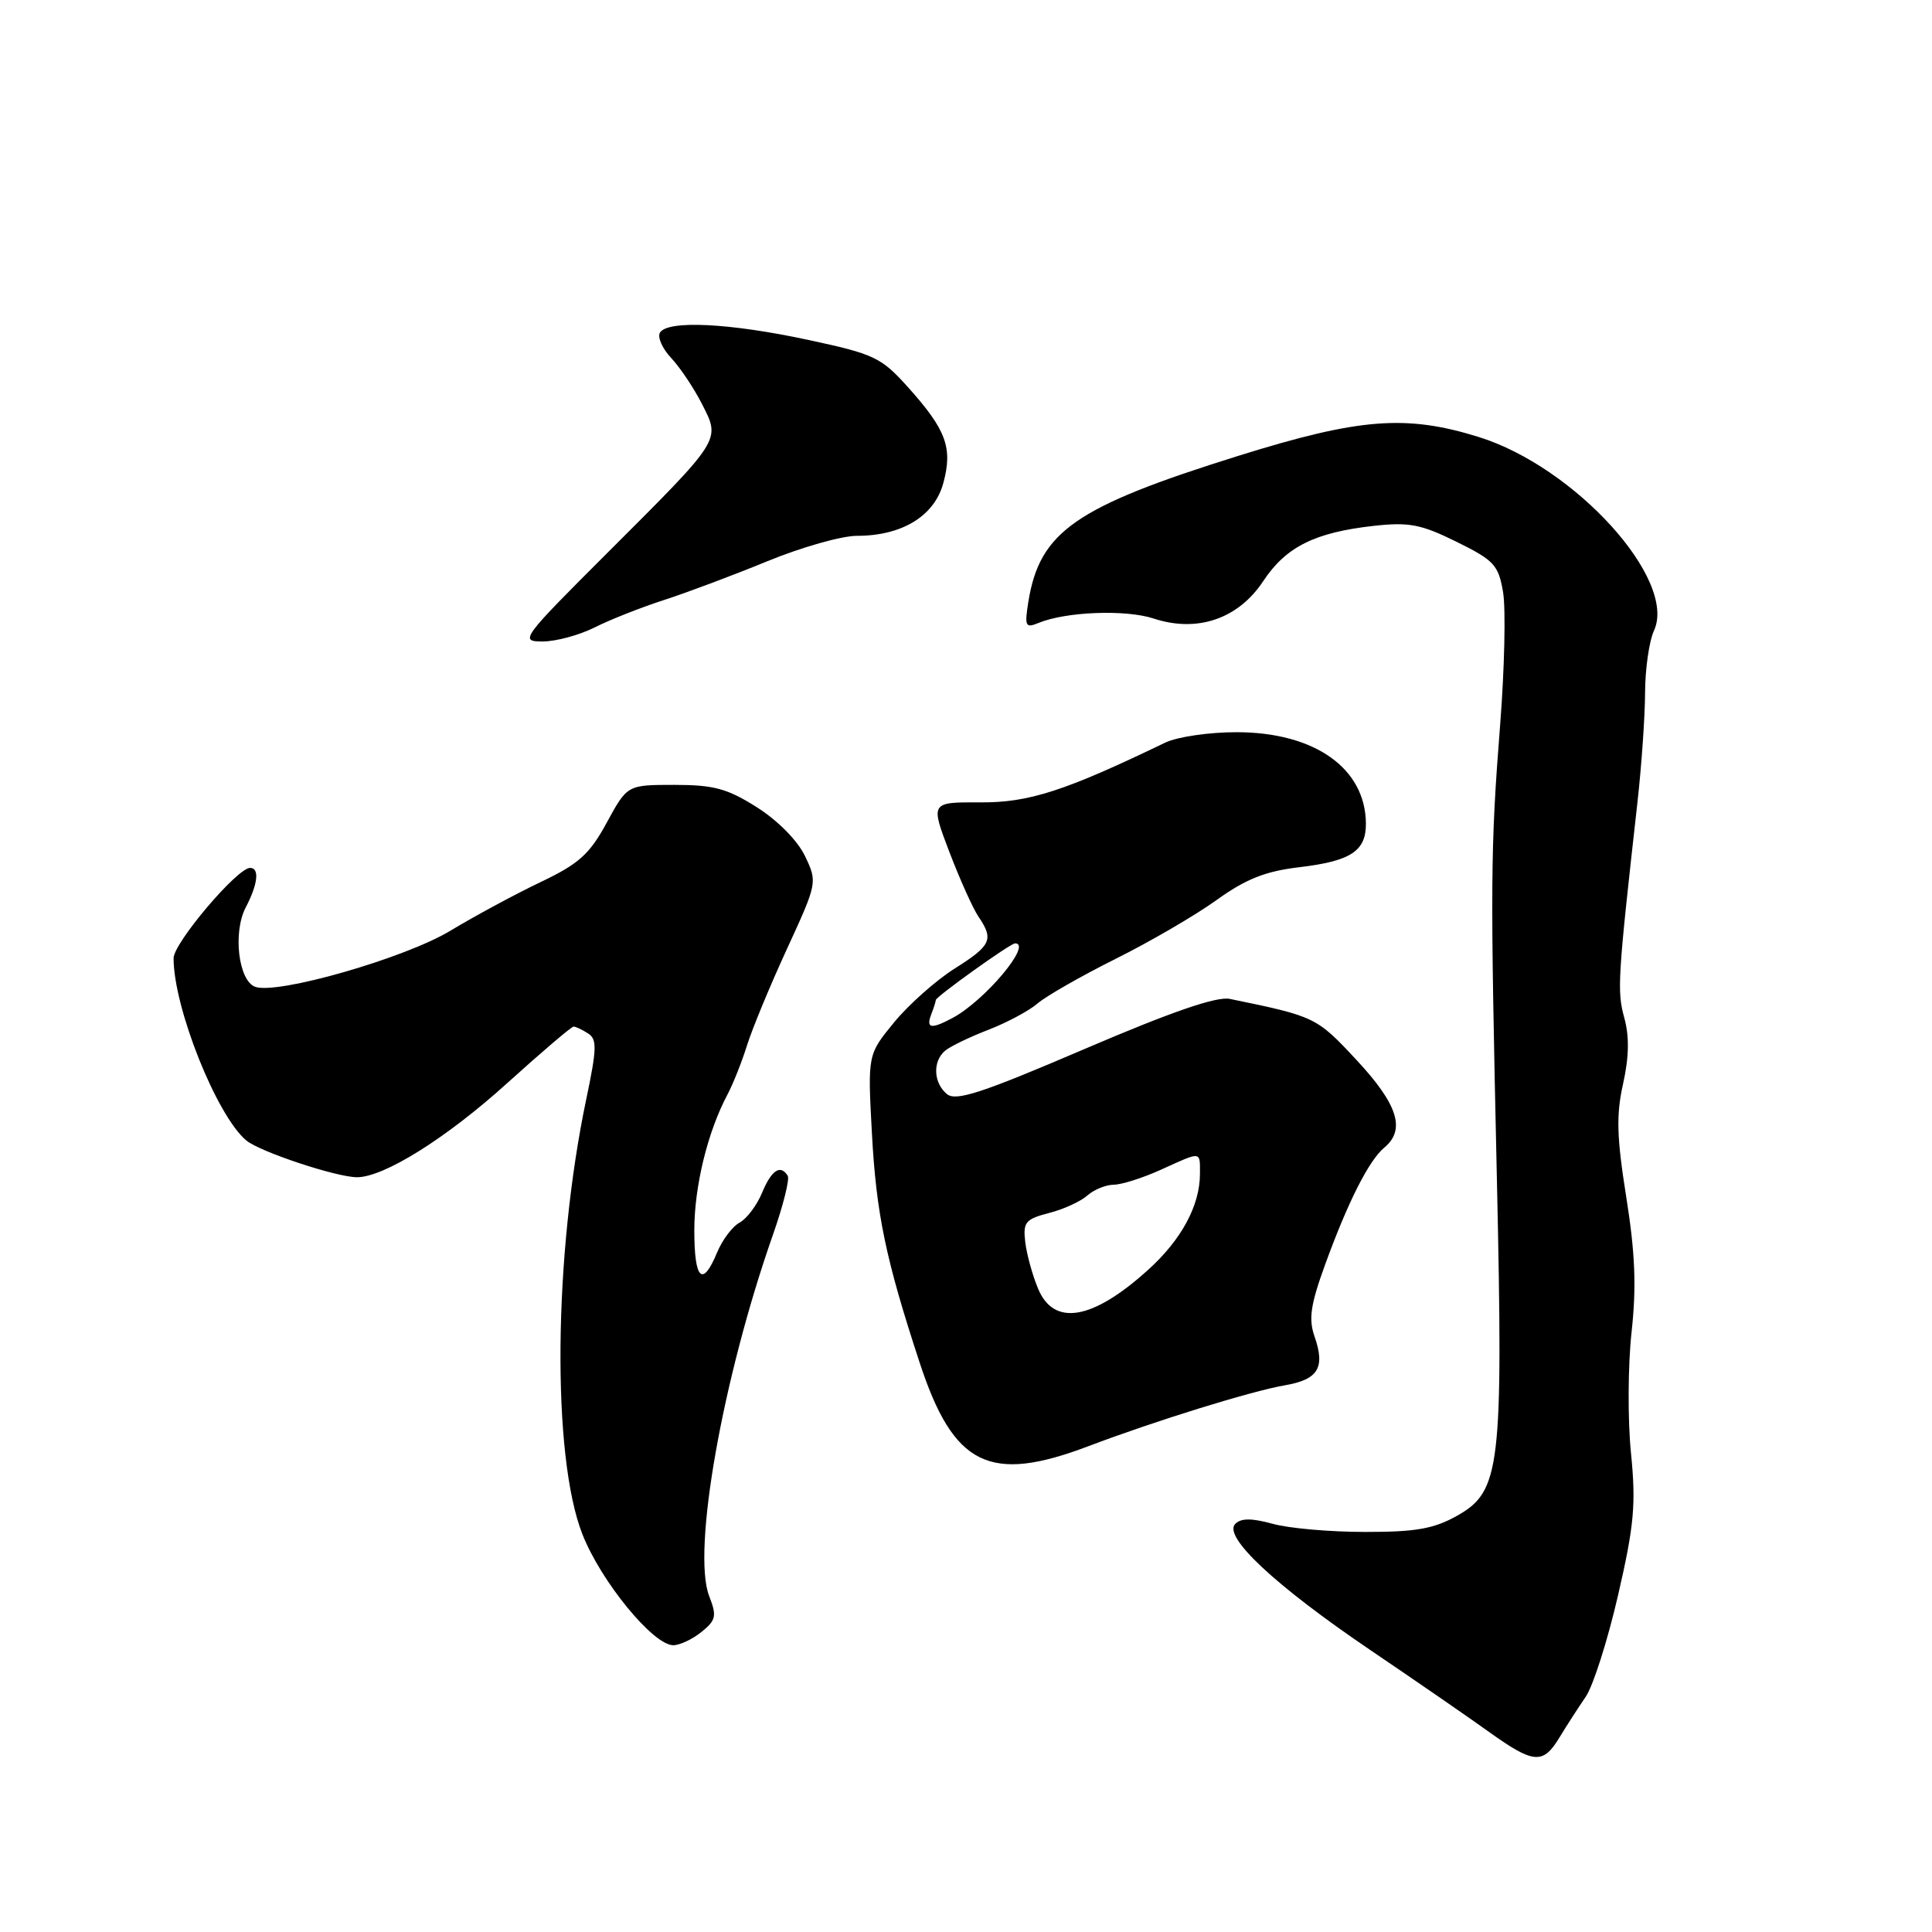 <?xml version="1.0" encoding="UTF-8" standalone="no"?>
<!DOCTYPE svg PUBLIC "-//W3C//DTD SVG 1.1//EN" "http://www.w3.org/Graphics/SVG/1.1/DTD/svg11.dtd" >
<svg xmlns="http://www.w3.org/2000/svg" xmlns:xlink="http://www.w3.org/1999/xlink" version="1.1" viewBox="0 0 256 256">
 <g >
 <path fill="currentColor"
d=" M 206.62 230.25 C 207.54 228.74 209.11 226.30 210.11 224.84 C 211.11 223.38 213.04 217.30 214.41 211.34 C 216.54 202.10 216.79 199.32 216.11 192.50 C 215.67 188.10 215.71 180.91 216.19 176.52 C 216.85 170.54 216.67 166.05 215.49 158.63 C 214.22 150.67 214.14 147.73 215.07 143.59 C 215.86 140.03 215.91 137.34 215.22 134.84 C 214.25 131.33 214.36 129.59 216.95 106.50 C 217.51 101.55 217.97 94.93 217.98 91.80 C 217.99 88.66 218.52 84.94 219.17 83.54 C 222.24 76.80 208.71 61.88 195.93 57.90 C 186.31 54.91 180.13 55.39 164.09 60.40 C 142.52 67.14 137.78 70.43 136.27 79.69 C 135.74 82.99 135.87 83.26 137.59 82.55 C 141.23 81.04 149.17 80.74 152.87 81.96 C 158.64 83.86 164.07 82.01 167.38 77.01 C 170.39 72.46 174.21 70.55 182.03 69.68 C 186.70 69.16 188.30 69.47 193.00 71.79 C 197.99 74.25 198.56 74.87 199.17 78.50 C 199.53 80.70 199.36 88.58 198.78 96.00 C 197.48 112.64 197.46 116.61 198.35 156.45 C 199.19 194.48 198.82 197.61 193.08 200.84 C 189.98 202.58 187.59 203.00 180.86 202.99 C 176.26 202.99 170.76 202.51 168.63 201.91 C 165.86 201.15 164.45 201.15 163.68 201.92 C 162.01 203.59 168.91 210.05 181.50 218.59 C 187.55 222.69 194.69 227.61 197.36 229.53 C 203.22 233.72 204.46 233.82 206.62 230.25 Z  M 92.95 216.24 C 94.88 214.68 95.00 214.13 93.97 211.49 C 91.68 205.58 95.72 182.67 102.44 163.55 C 103.78 159.73 104.65 156.24 104.38 155.80 C 103.42 154.25 102.23 155.03 100.98 158.04 C 100.29 159.71 98.95 161.49 98.00 162.00 C 97.05 162.51 95.71 164.29 95.02 165.96 C 93.08 170.64 92.00 169.59 92.00 163.03 C 92.00 157.18 93.77 149.95 96.41 145.00 C 97.14 143.62 98.30 140.70 98.99 138.50 C 99.68 136.30 102.06 130.54 104.29 125.71 C 108.30 116.99 108.32 116.89 106.67 113.44 C 105.71 111.41 103.06 108.72 100.31 106.98 C 96.39 104.49 94.58 104.00 89.37 104.00 C 83.12 104.00 83.12 104.00 80.40 109.00 C 78.11 113.21 76.70 114.47 71.59 116.90 C 68.24 118.50 62.89 121.39 59.69 123.32 C 53.68 126.96 36.65 131.85 33.79 130.75 C 31.59 129.91 30.84 123.53 32.56 120.24 C 34.18 117.14 34.41 115.00 33.14 115.00 C 31.43 115.00 23.00 124.96 23.00 126.97 C 23.00 133.54 28.72 147.86 32.64 151.12 C 34.45 152.62 44.51 155.96 47.28 155.99 C 50.84 156.01 59.12 150.84 67.22 143.51 C 71.77 139.40 75.72 136.03 76.00 136.03 C 76.28 136.03 77.14 136.43 77.91 136.93 C 79.13 137.69 79.09 138.94 77.68 145.66 C 73.34 166.31 73.10 192.93 77.17 203.29 C 79.62 209.54 86.55 218.00 89.21 218.00 C 90.07 218.00 91.76 217.21 92.95 216.24 Z  M 144.24 191.62 C 153.08 188.27 165.82 184.32 170.30 183.55 C 174.67 182.79 175.62 181.22 174.19 177.11 C 173.37 174.78 173.65 172.89 175.58 167.58 C 178.59 159.29 181.39 153.75 183.43 152.06 C 186.29 149.69 185.22 146.33 179.75 140.46 C 174.45 134.76 174.26 134.68 162.96 132.36 C 161.21 132.00 155.26 134.05 143.68 139.01 C 130.08 144.84 126.66 145.96 125.47 144.97 C 123.67 143.48 123.56 140.61 125.25 139.21 C 125.94 138.64 128.53 137.39 131.00 136.44 C 133.47 135.48 136.40 133.91 137.50 132.95 C 138.60 132.00 143.23 129.35 147.79 127.07 C 152.36 124.80 158.39 121.28 161.19 119.27 C 165.10 116.46 167.68 115.44 172.17 114.91 C 178.98 114.10 181.01 112.78 180.99 109.13 C 180.94 101.81 174.22 97.04 163.90 97.02 C 160.26 97.01 156.01 97.63 154.40 98.40 C 141.09 104.82 136.34 106.36 129.89 106.32 C 123.28 106.29 123.28 106.29 125.80 112.90 C 127.19 116.53 128.92 120.39 129.66 121.47 C 131.71 124.50 131.35 125.28 126.48 128.35 C 124.00 129.92 120.39 133.13 118.47 135.47 C 114.97 139.74 114.97 139.74 115.53 150.12 C 116.11 160.85 117.35 166.82 121.84 180.50 C 126.34 194.25 131.10 196.61 144.24 191.62 Z  M 78.79 83.14 C 80.83 82.11 84.97 80.48 88.00 79.50 C 91.03 78.52 97.19 76.21 101.69 74.36 C 106.20 72.51 111.53 71.00 113.54 71.00 C 119.53 71.00 123.82 68.38 125.00 63.99 C 126.26 59.32 125.38 56.95 120.29 51.28 C 116.76 47.35 115.84 46.91 107.05 45.03 C 96.67 42.80 88.49 42.40 87.45 44.07 C 87.09 44.66 87.75 46.17 88.92 47.42 C 90.10 48.67 91.94 51.42 93.02 53.54 C 95.49 58.39 95.69 58.07 80.49 73.25 C 69.07 84.65 68.82 85.00 71.90 85.00 C 73.65 85.00 76.75 84.16 78.79 83.14 Z  M 137.55 170.75 C 136.80 168.96 136.04 166.18 135.85 164.57 C 135.54 161.95 135.87 161.54 139.00 160.73 C 140.93 160.24 143.21 159.19 144.08 158.41 C 144.95 157.64 146.52 156.99 147.58 156.98 C 148.64 156.97 151.46 156.07 153.86 154.98 C 159.27 152.52 159.00 152.50 159.00 155.53 C 159.00 159.74 156.54 164.29 152.10 168.29 C 144.75 174.93 139.64 175.79 137.55 170.75 Z  M 123.39 134.42 C 123.73 133.55 124.00 132.69 124.00 132.51 C 124.00 132.07 133.88 125.00 134.50 125.00 C 136.87 125.00 130.51 132.59 126.21 134.89 C 123.38 136.40 122.68 136.29 123.39 134.42 Z "/>
</g>
</svg>